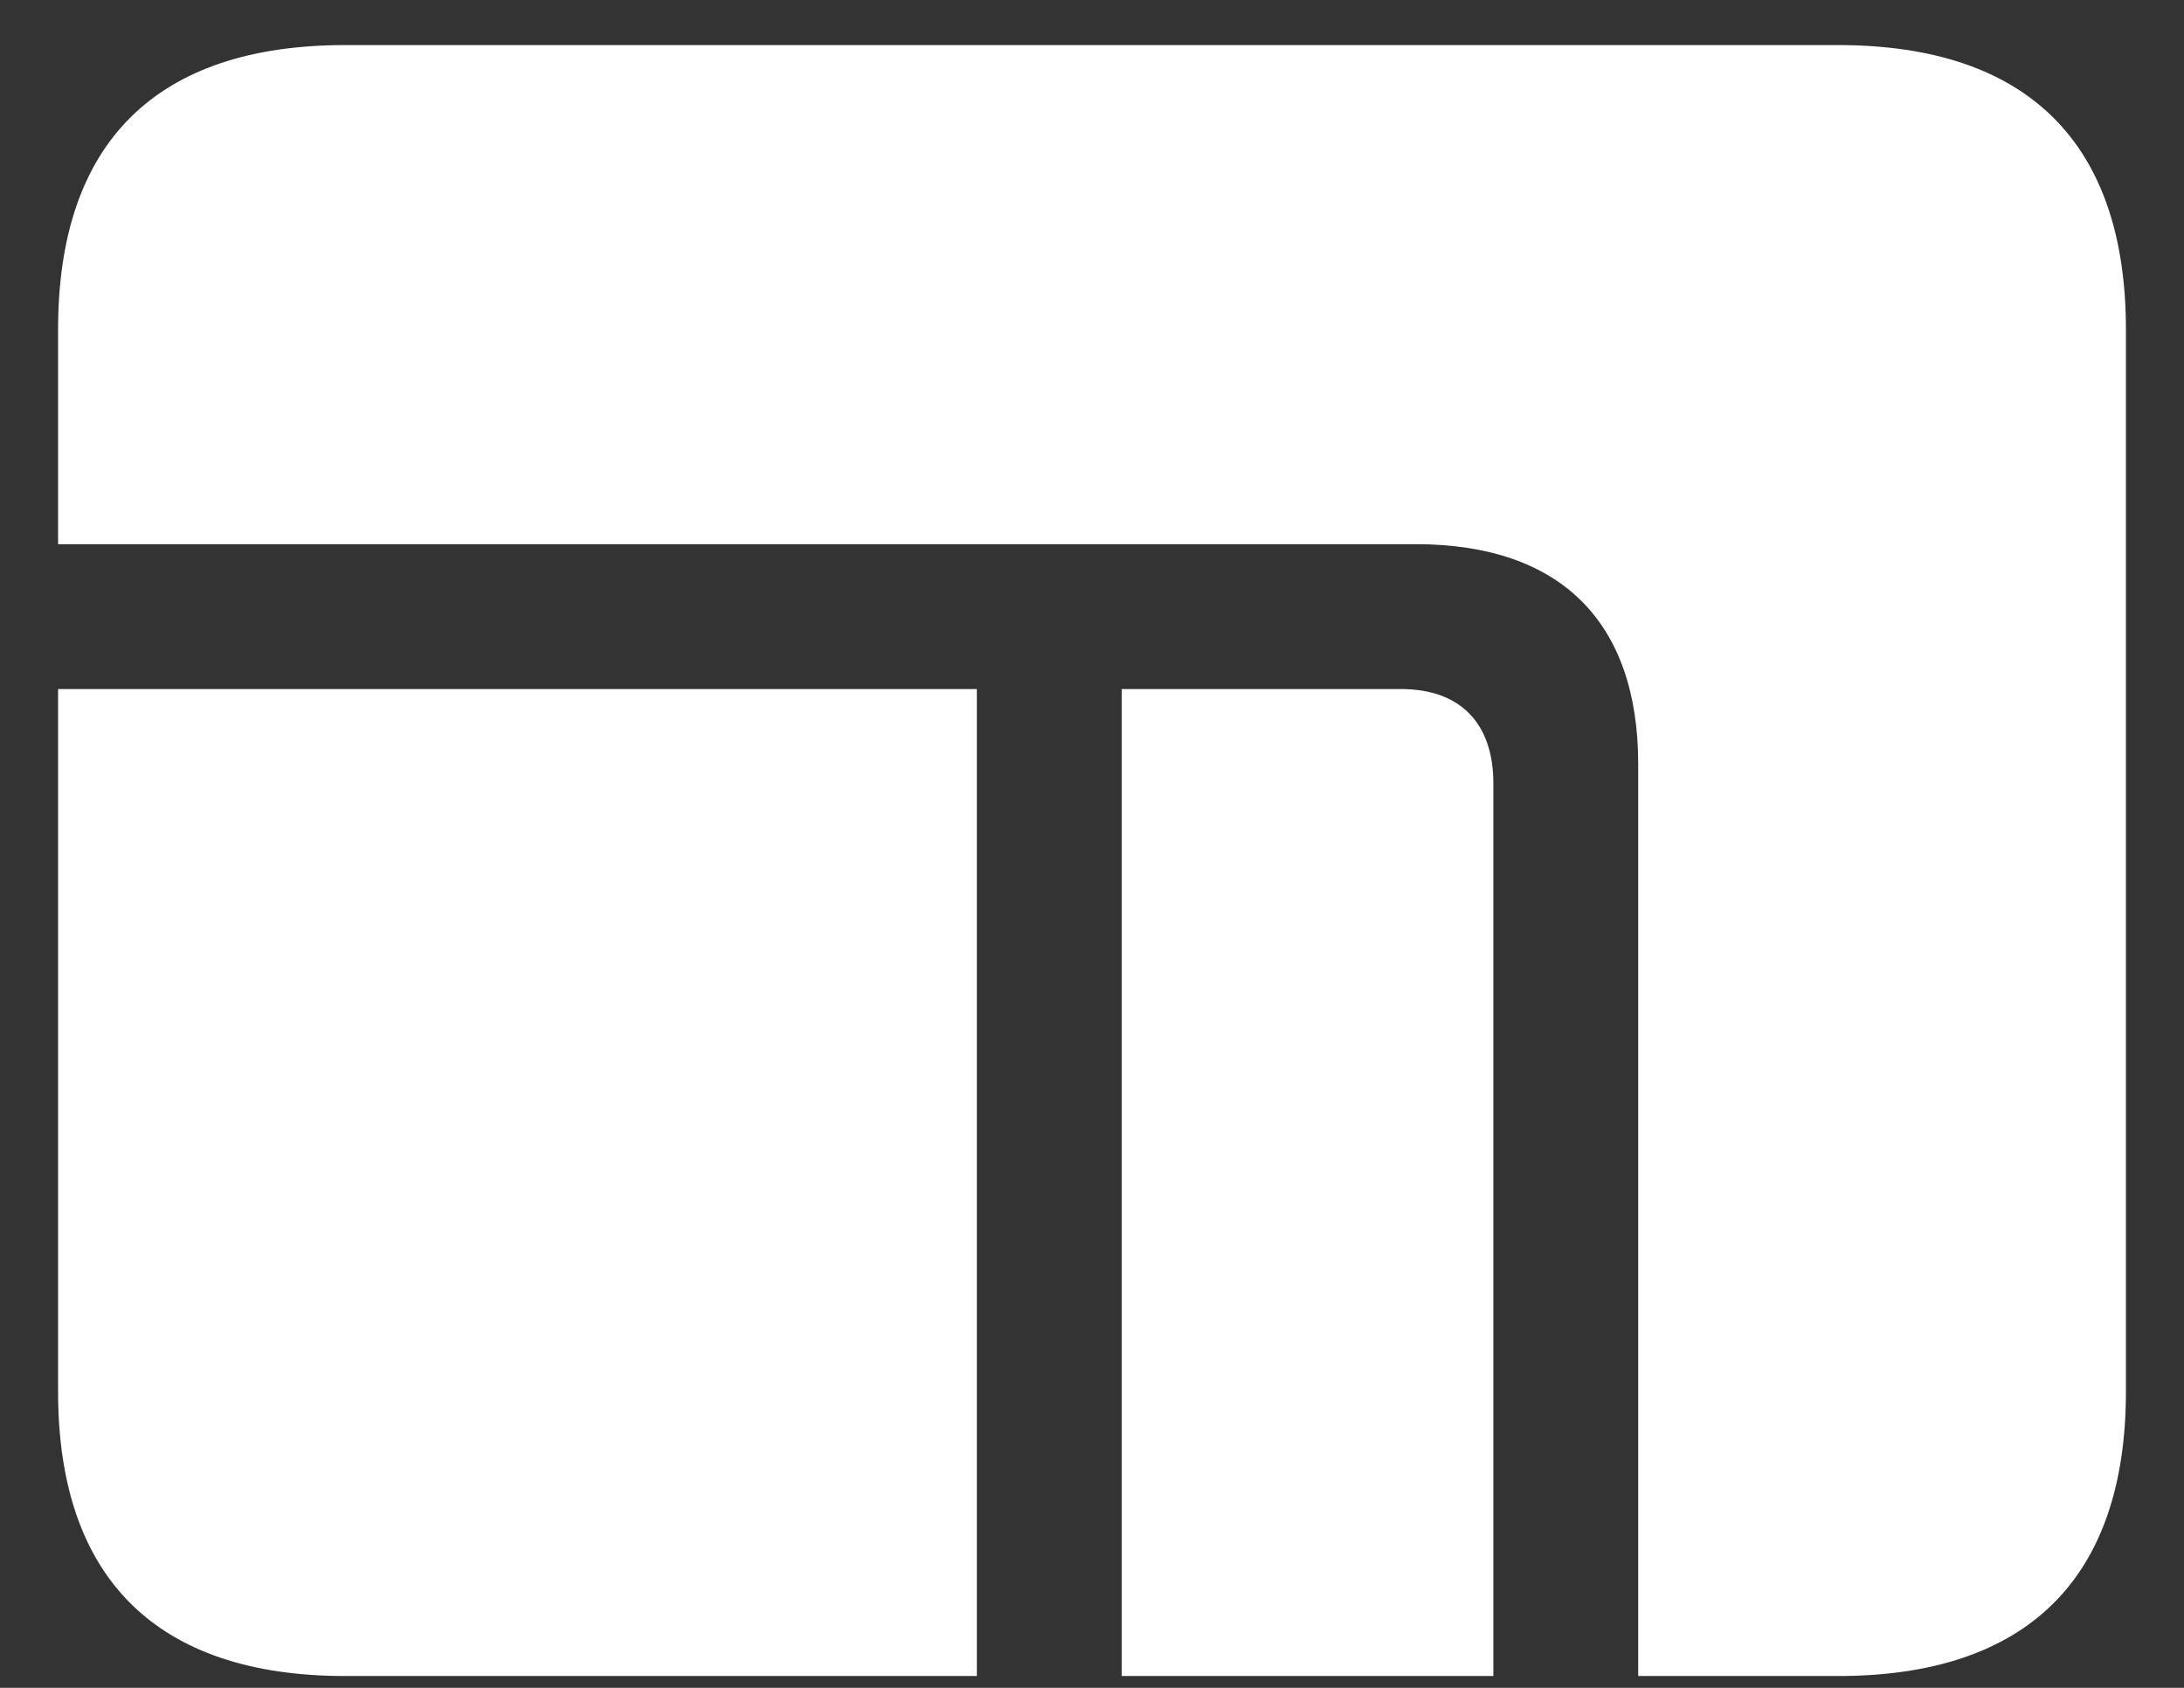 <svg width="22" height="17" viewBox="0 0 22 17" fill="none" xmlns="http://www.w3.org/2000/svg">
<rect x="0" y="0" width="22" height="17" fill="#333333" stroke="none"/>
<path d="M16.502 7.696C16.502 6.264 15.72 5.481 14.261 5.481H0.585V3.319C0.585 1.43 1.578 0.454 3.477 0.454H18.515C20.422 0.454 21.415 1.438 21.415 3.319V14.016C21.415 15.896 20.422 16.881 18.515 16.881H16.502V7.696ZM15.043 7.89V16.881H11.299V6.94H14.111C14.709 6.94 15.043 7.283 15.043 7.89ZM3.477 16.881C1.578 16.881 0.585 15.896 0.585 14.016V6.94H9.84V16.881H3.477Z" fill="white"/>
</svg>
